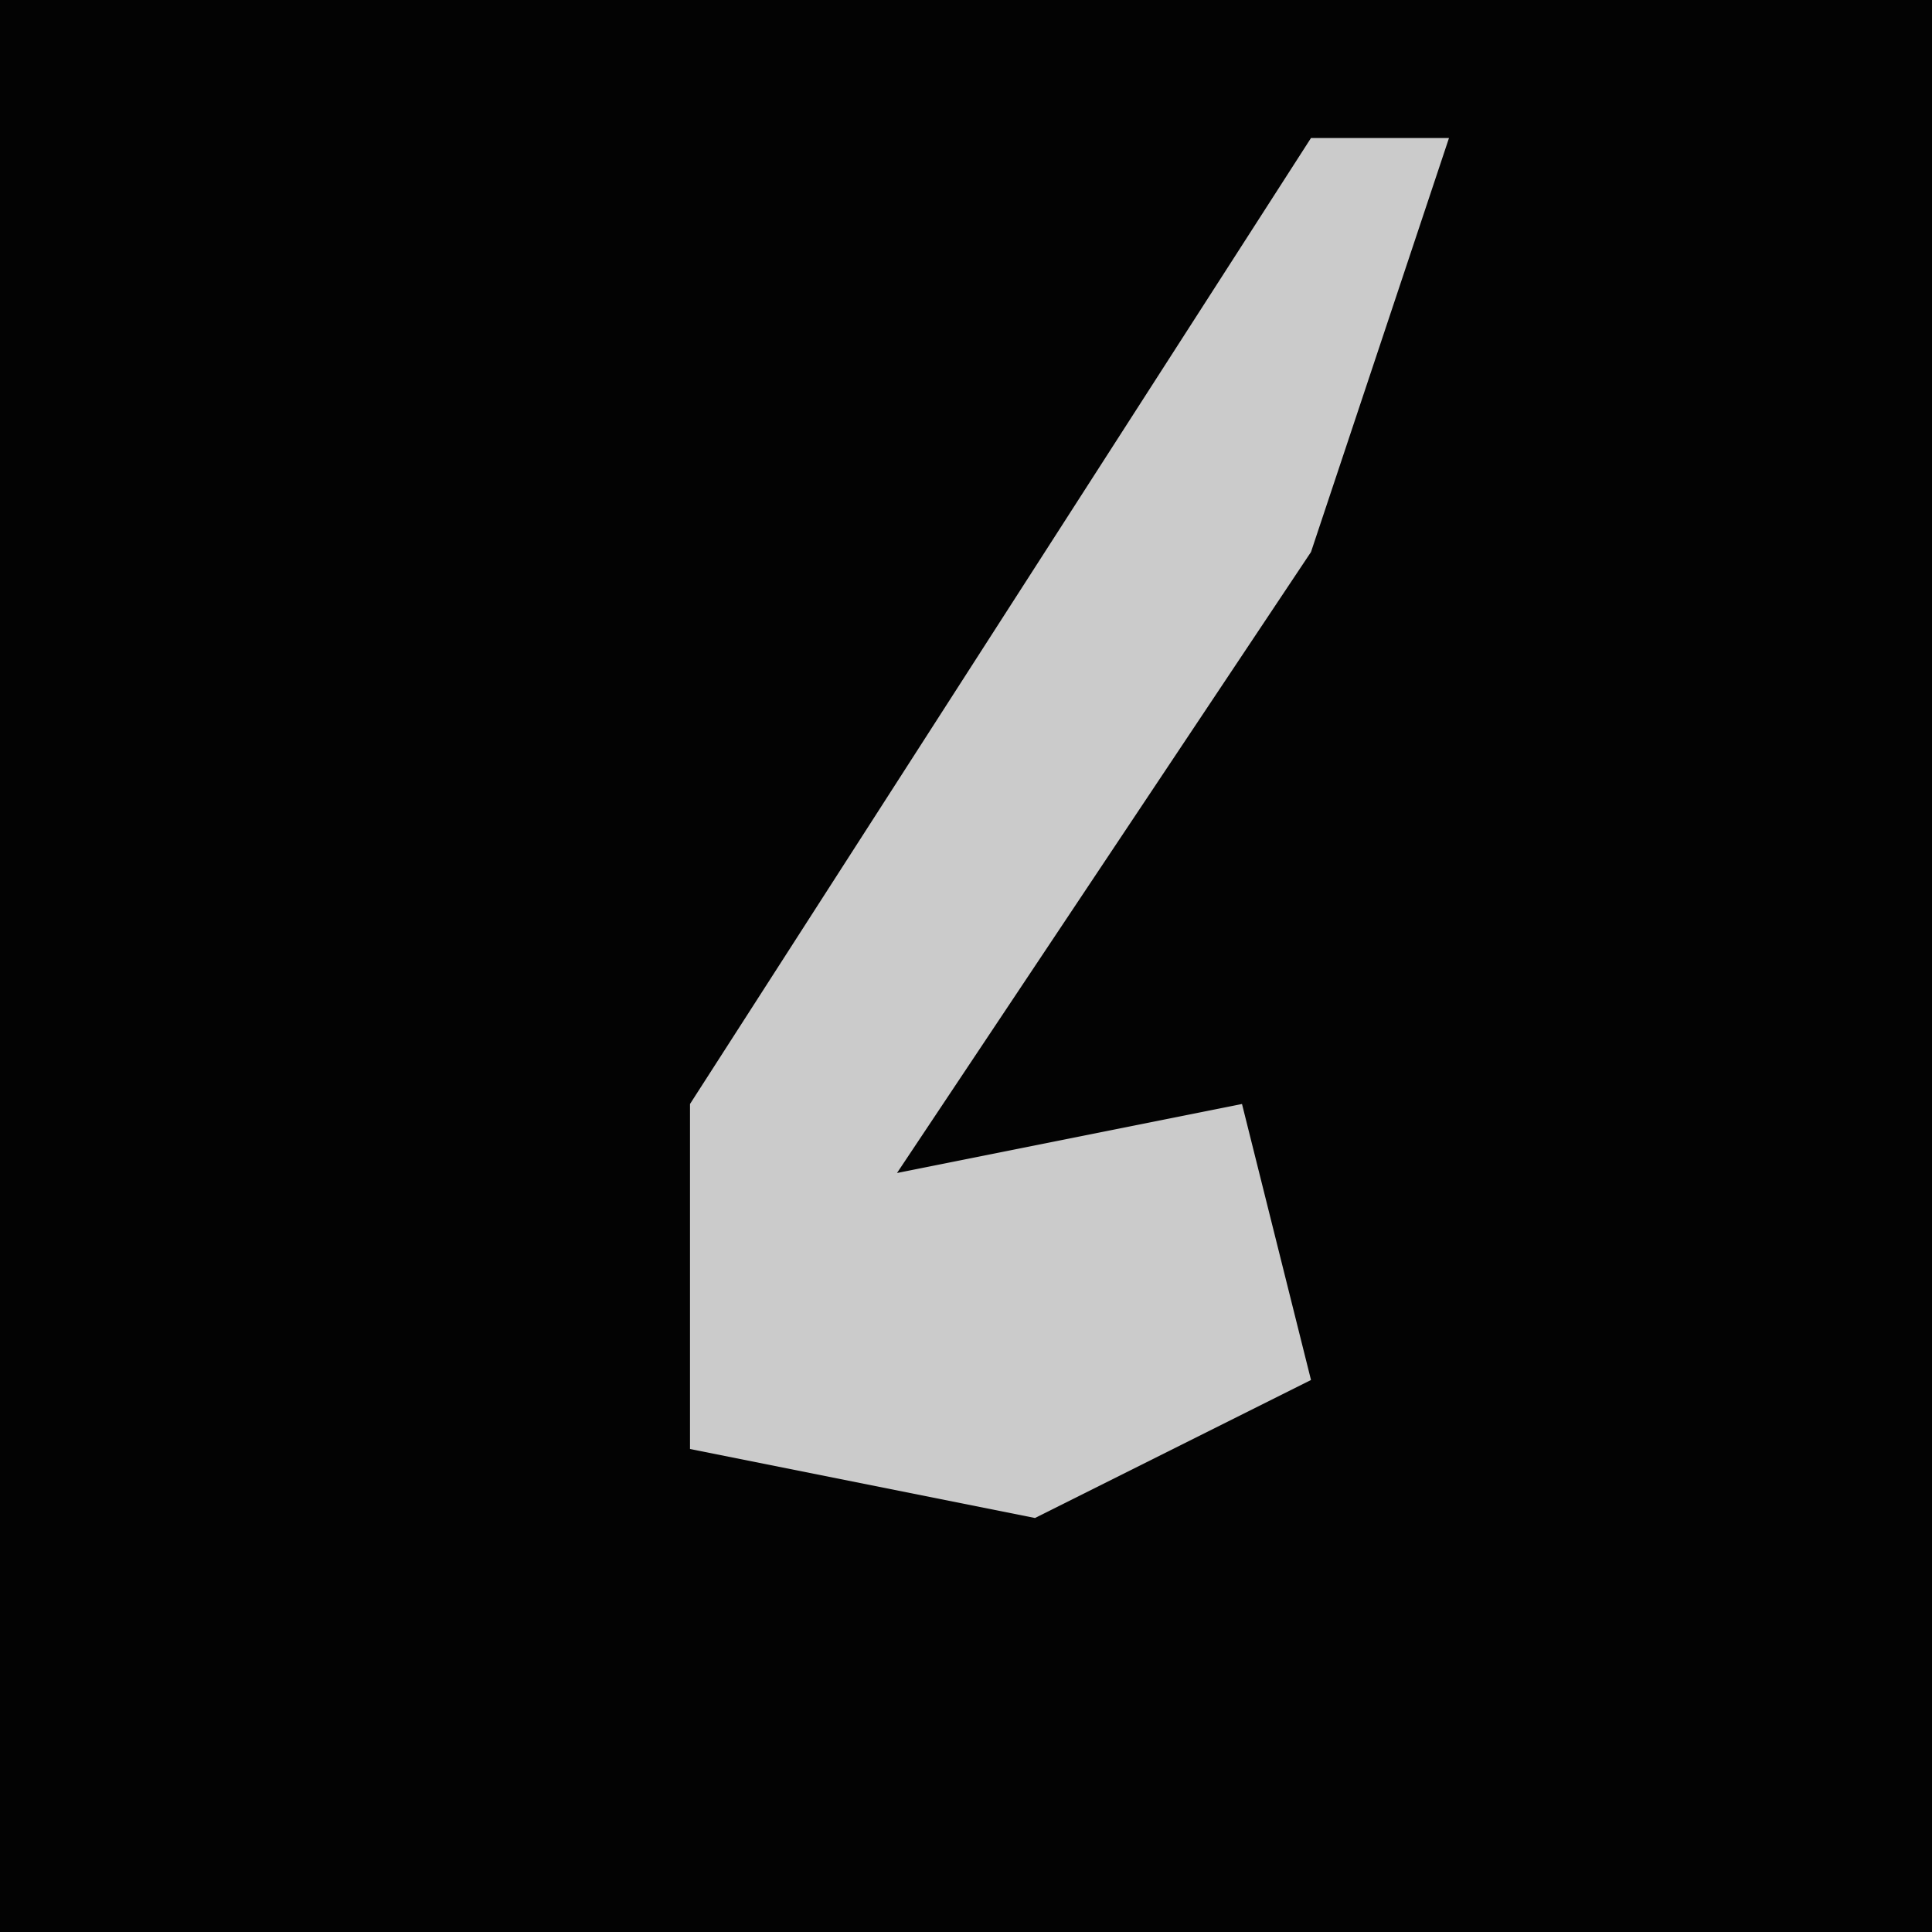 <?xml version="1.0" encoding="UTF-8"?>
<svg version="1.1" xmlns="http://www.w3.org/2000/svg" width="28" height="28">
<path d="M0,0 L28,0 L28,28 L0,28 Z " fill="#030303" transform="translate(0,0)"/>
<path d="M0,0 L2,0 L0,6 L-6,15 L-1,14 L0,18 L-4,20 L-9,19 L-9,14 Z " fill="#CBCBCB" transform="translate(19,2)"/>
</svg>
